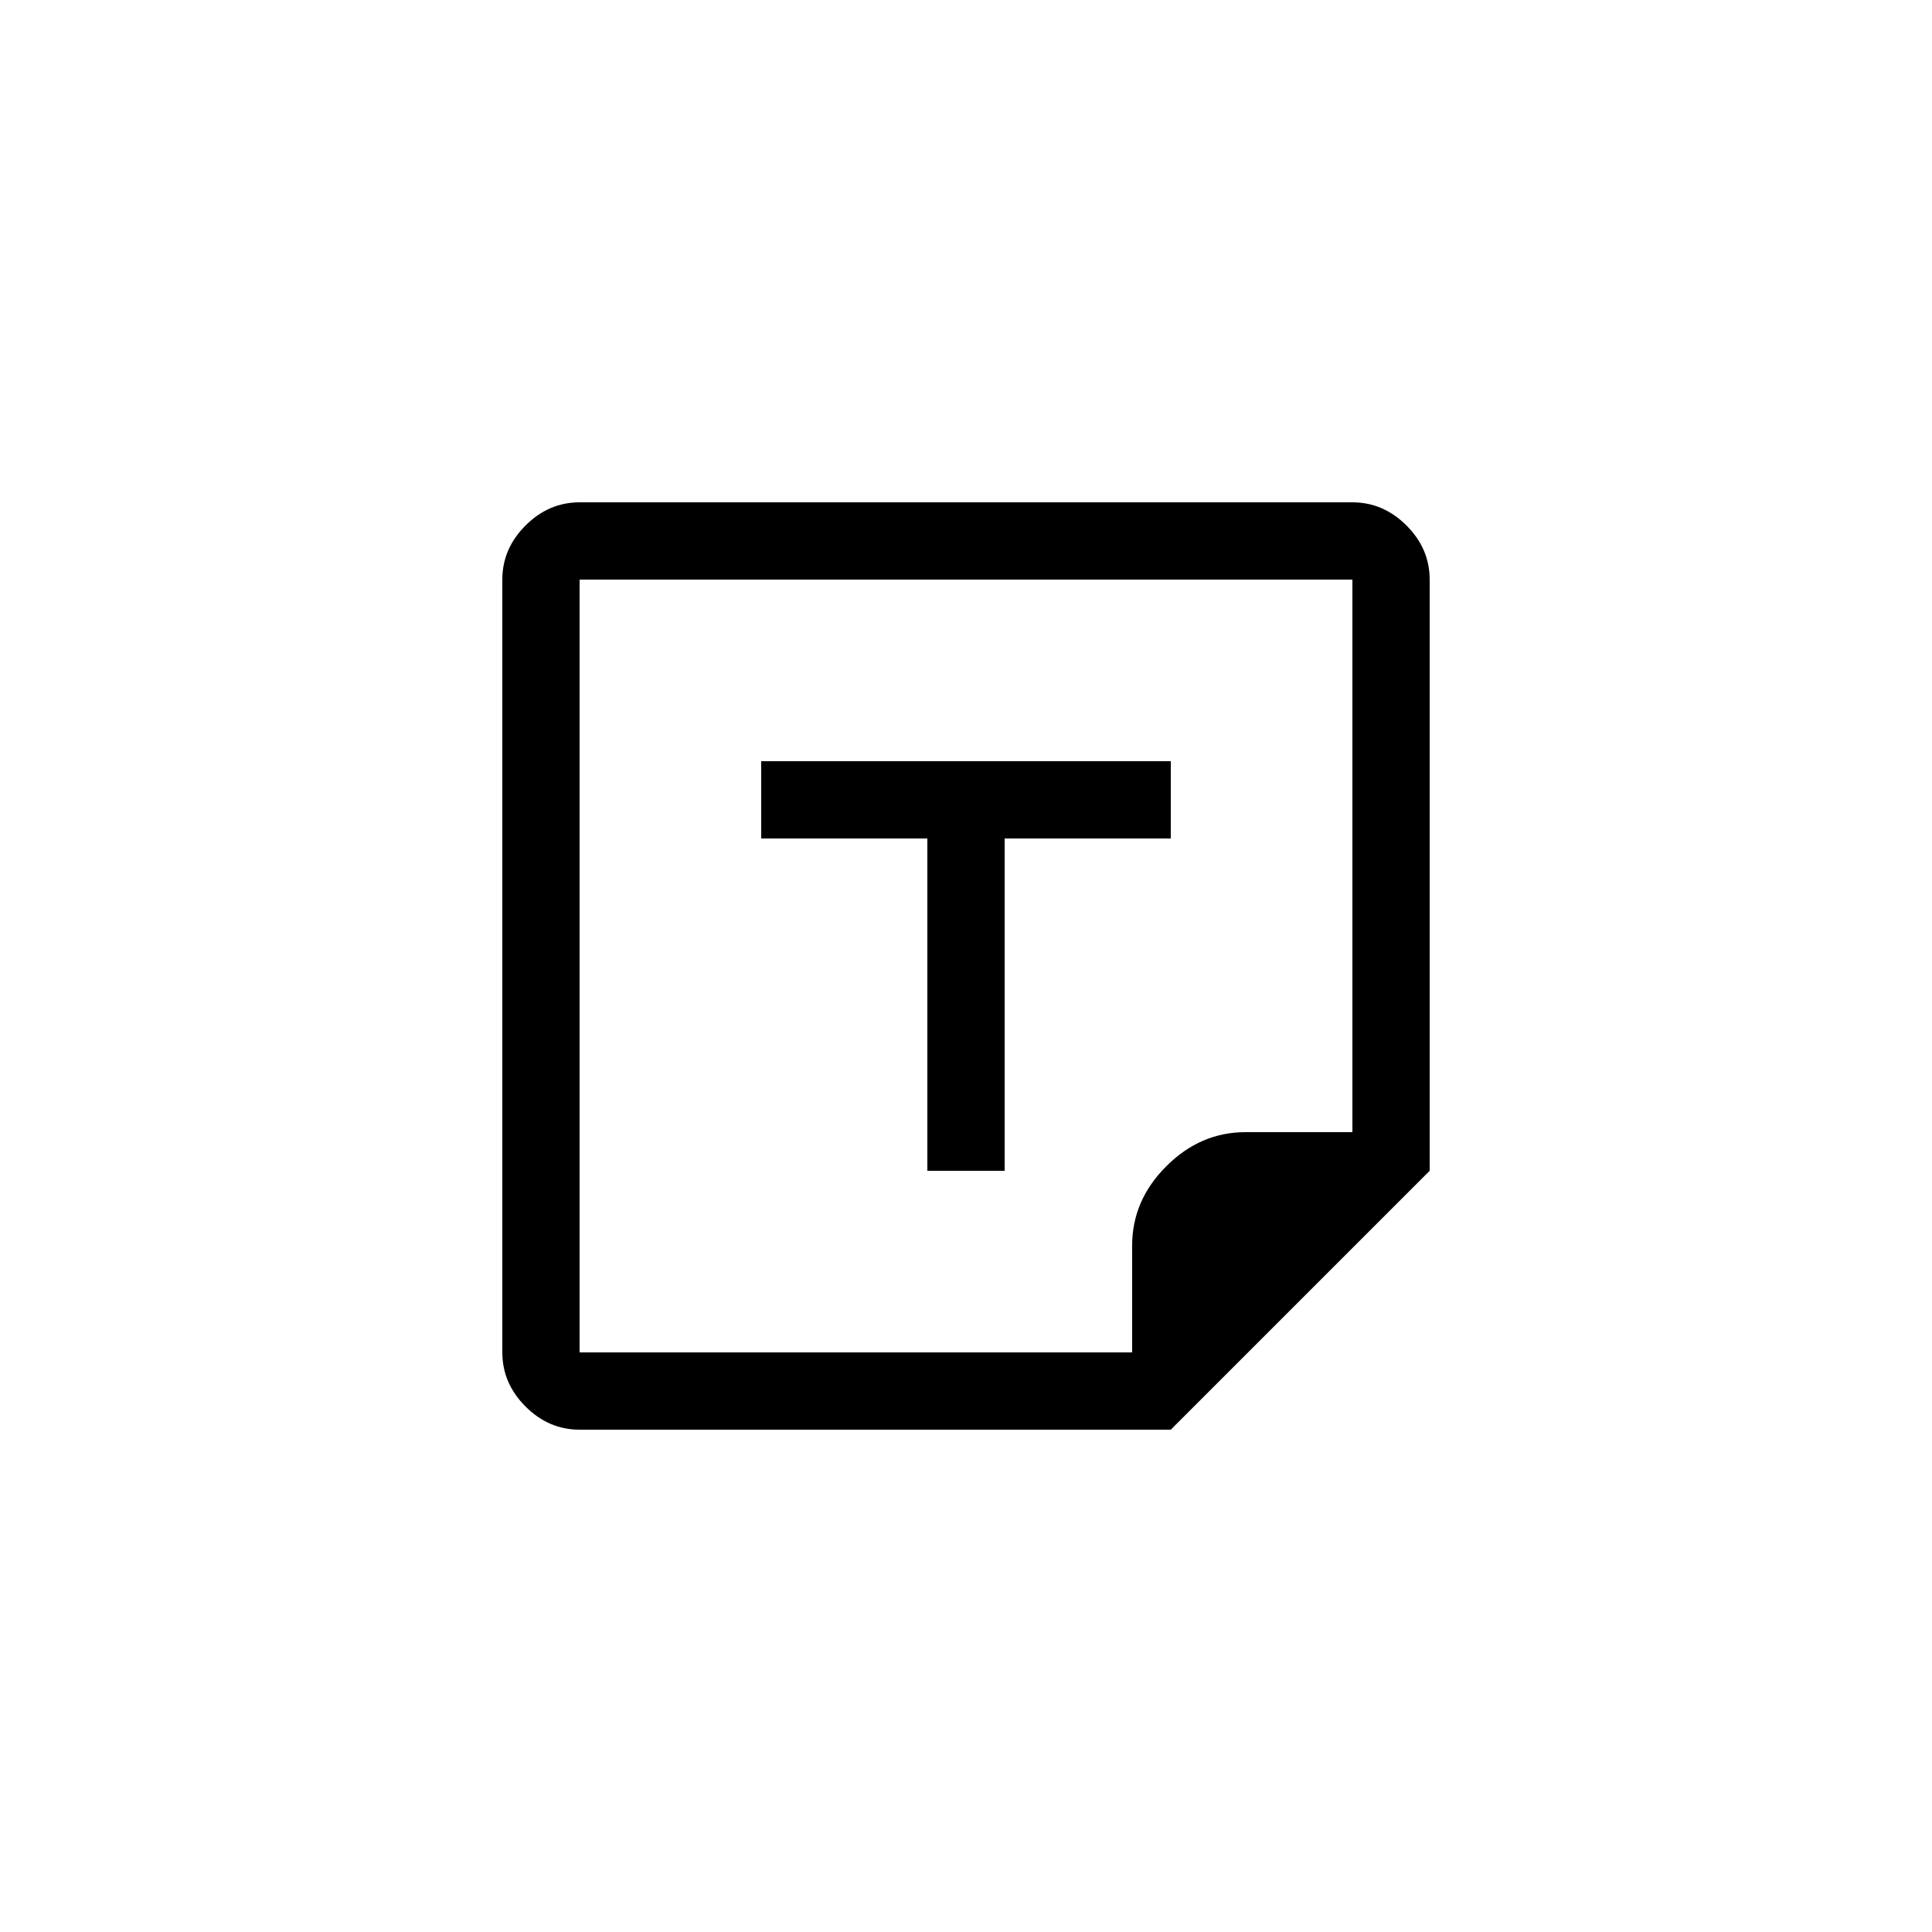 <svg width="50" height="50" viewBox="0 0 50 50" fill="none" xmlns="http://www.w3.org/2000/svg">
<g id="memo">
<path id="Vector" d="M30.3 37H15C14.467 37 14 36.8 13.6 36.4C13.2 36 13 35.533 13 35V15C13 14.467 13.2 14 13.6 13.6C14 13.2 14.467 13 15 13H35C35.533 13 36 13.2 36.4 13.6C36.8 14 37 14.467 37 15V30.3L30.3 37ZM29.3 35V32.233C29.3 31.456 29.594 30.772 30.183 30.183C30.772 29.594 31.456 29.3 32.233 29.3H35V15H15V35H29.3ZM24 30.3H26V21.7H30.3V19.7H19.7V21.7H24V30.3Z" fill="black"/>
</g>
</svg>
